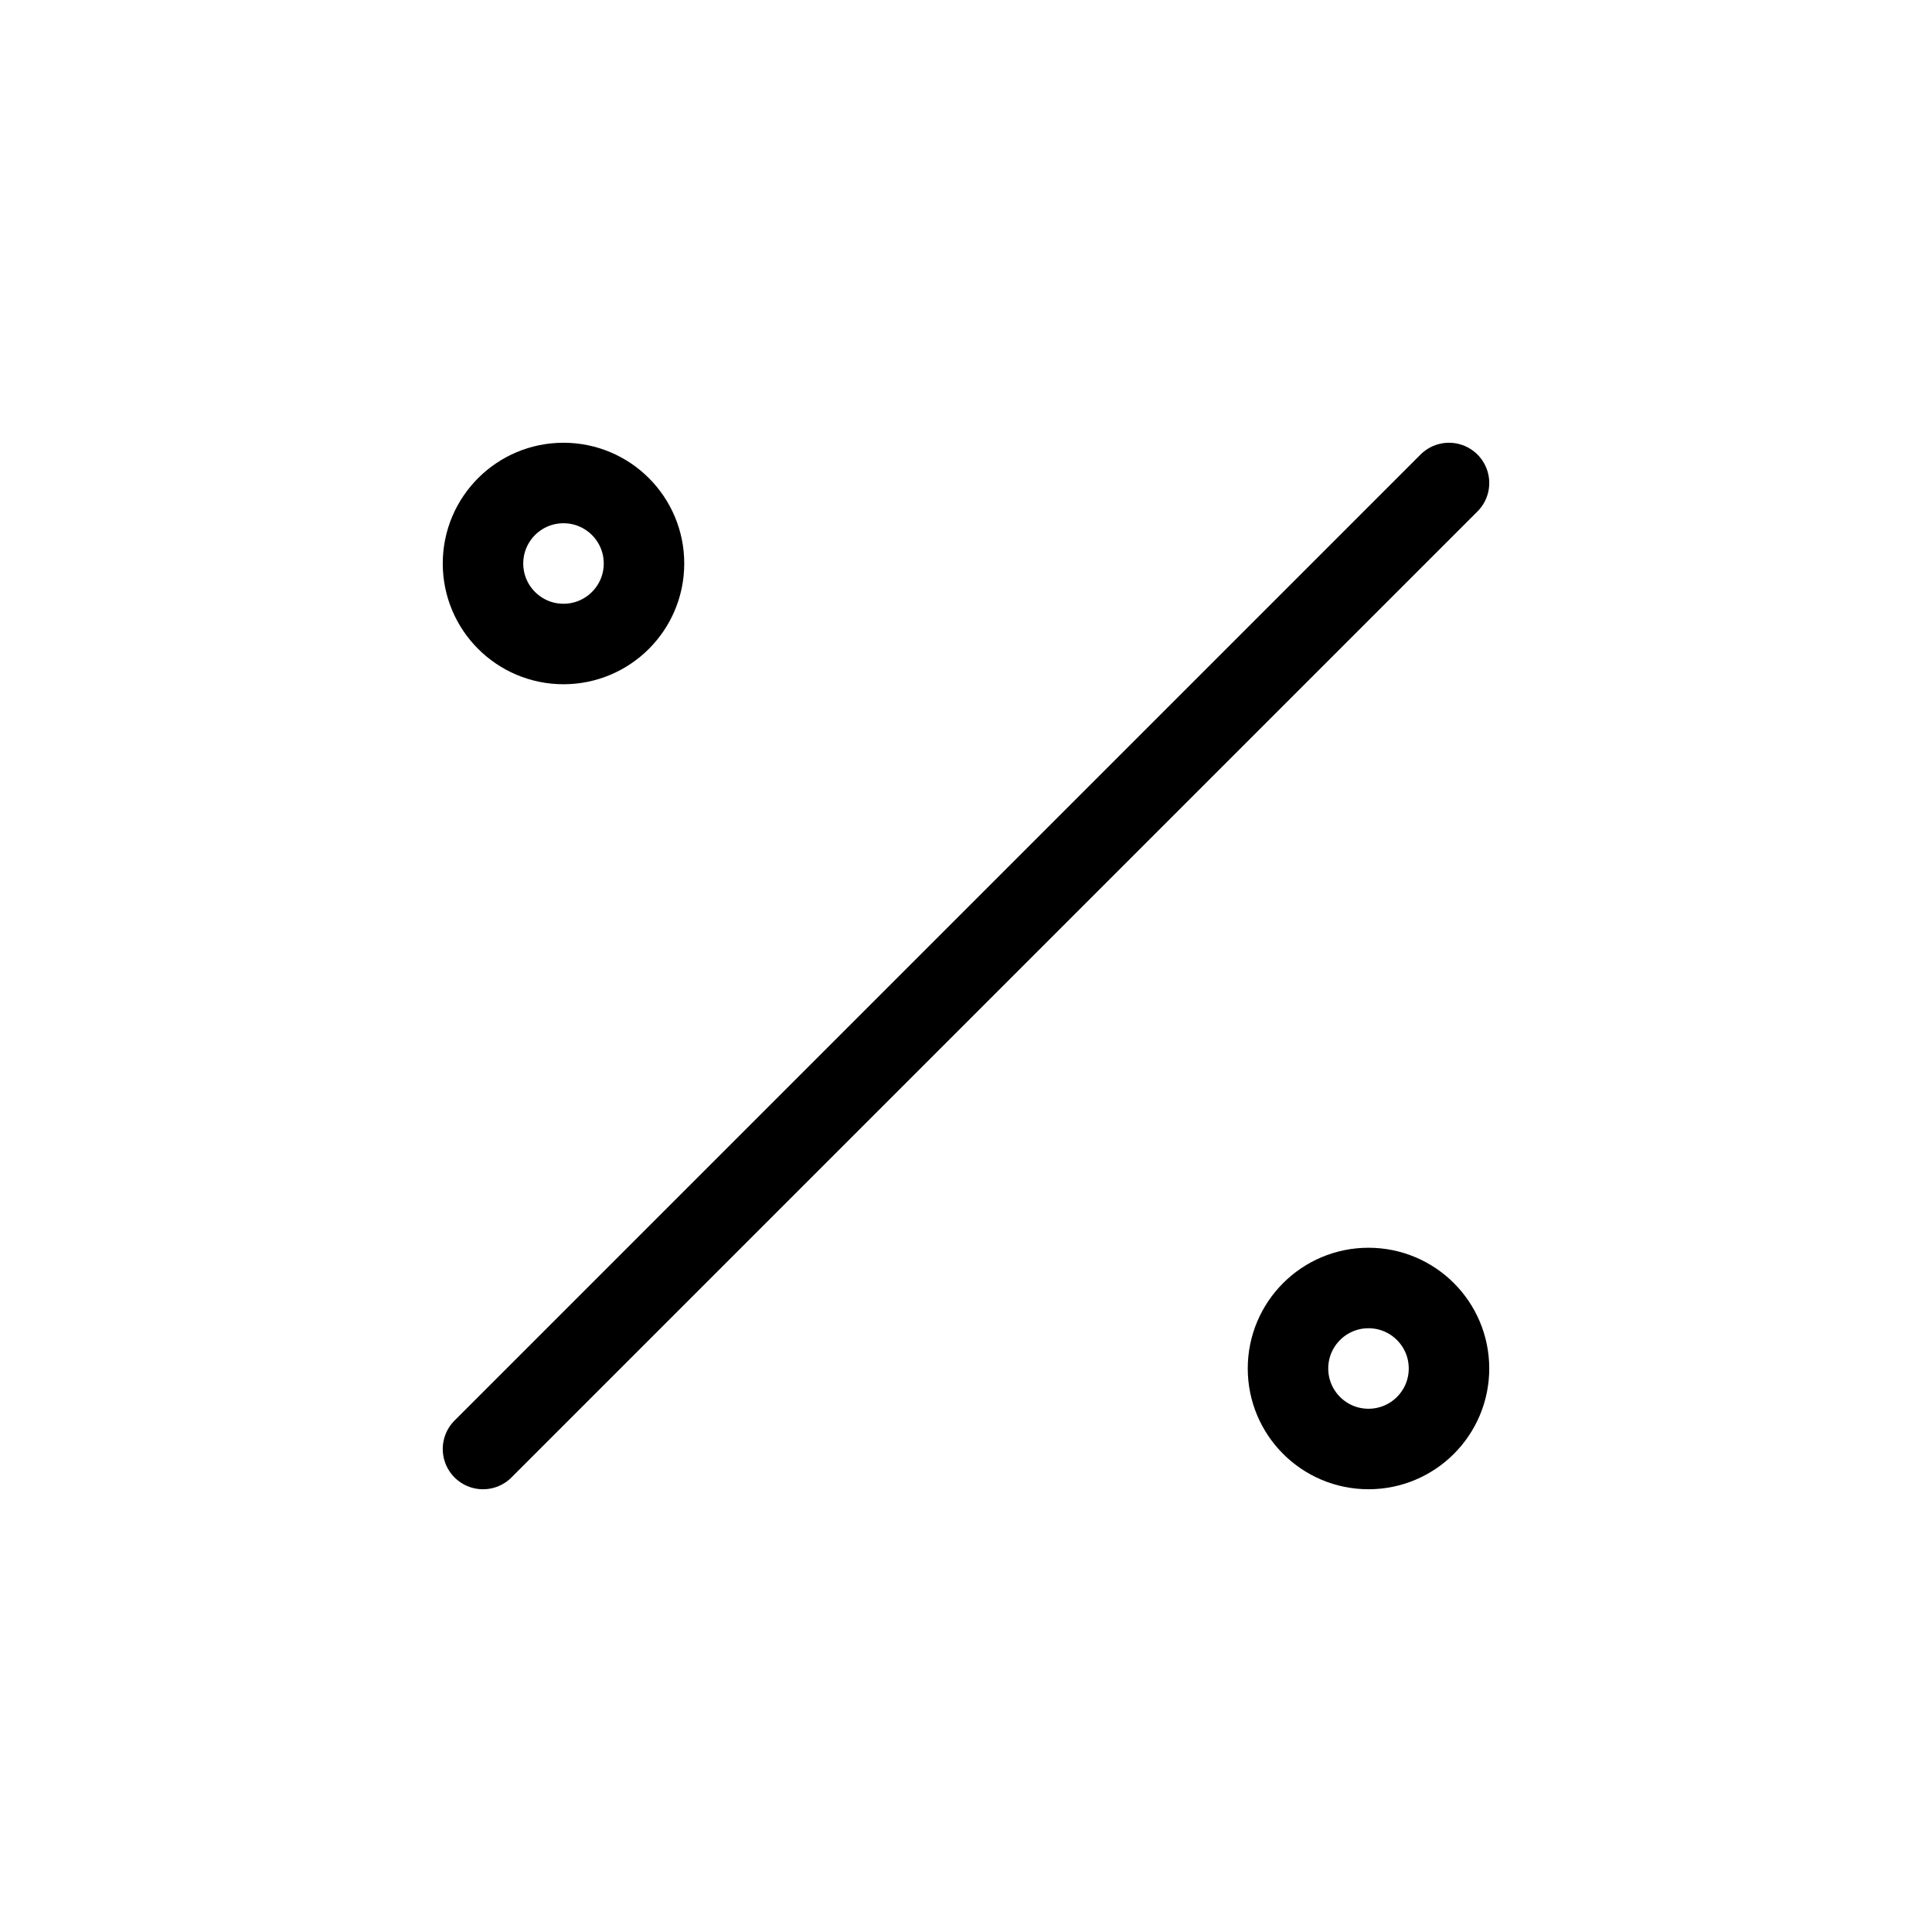 <svg xmlns="http://www.w3.org/2000/svg" class="icon icon-tabler icon-tabler-percentage" width="24" height="24" viewBox="0 0 24 24" stroke="currentColor" fill="none" stroke-linecap="round" stroke-linejoin="round">
  <path stroke="none" d="M0 0h24v24H0z" fill="none"/>
  <circle cx="17" cy="17" r="1" />
  <circle cx="7" cy="7" r="1" />
  <line x1="6" y1="18" x2="18" y2="6" />
</svg>


